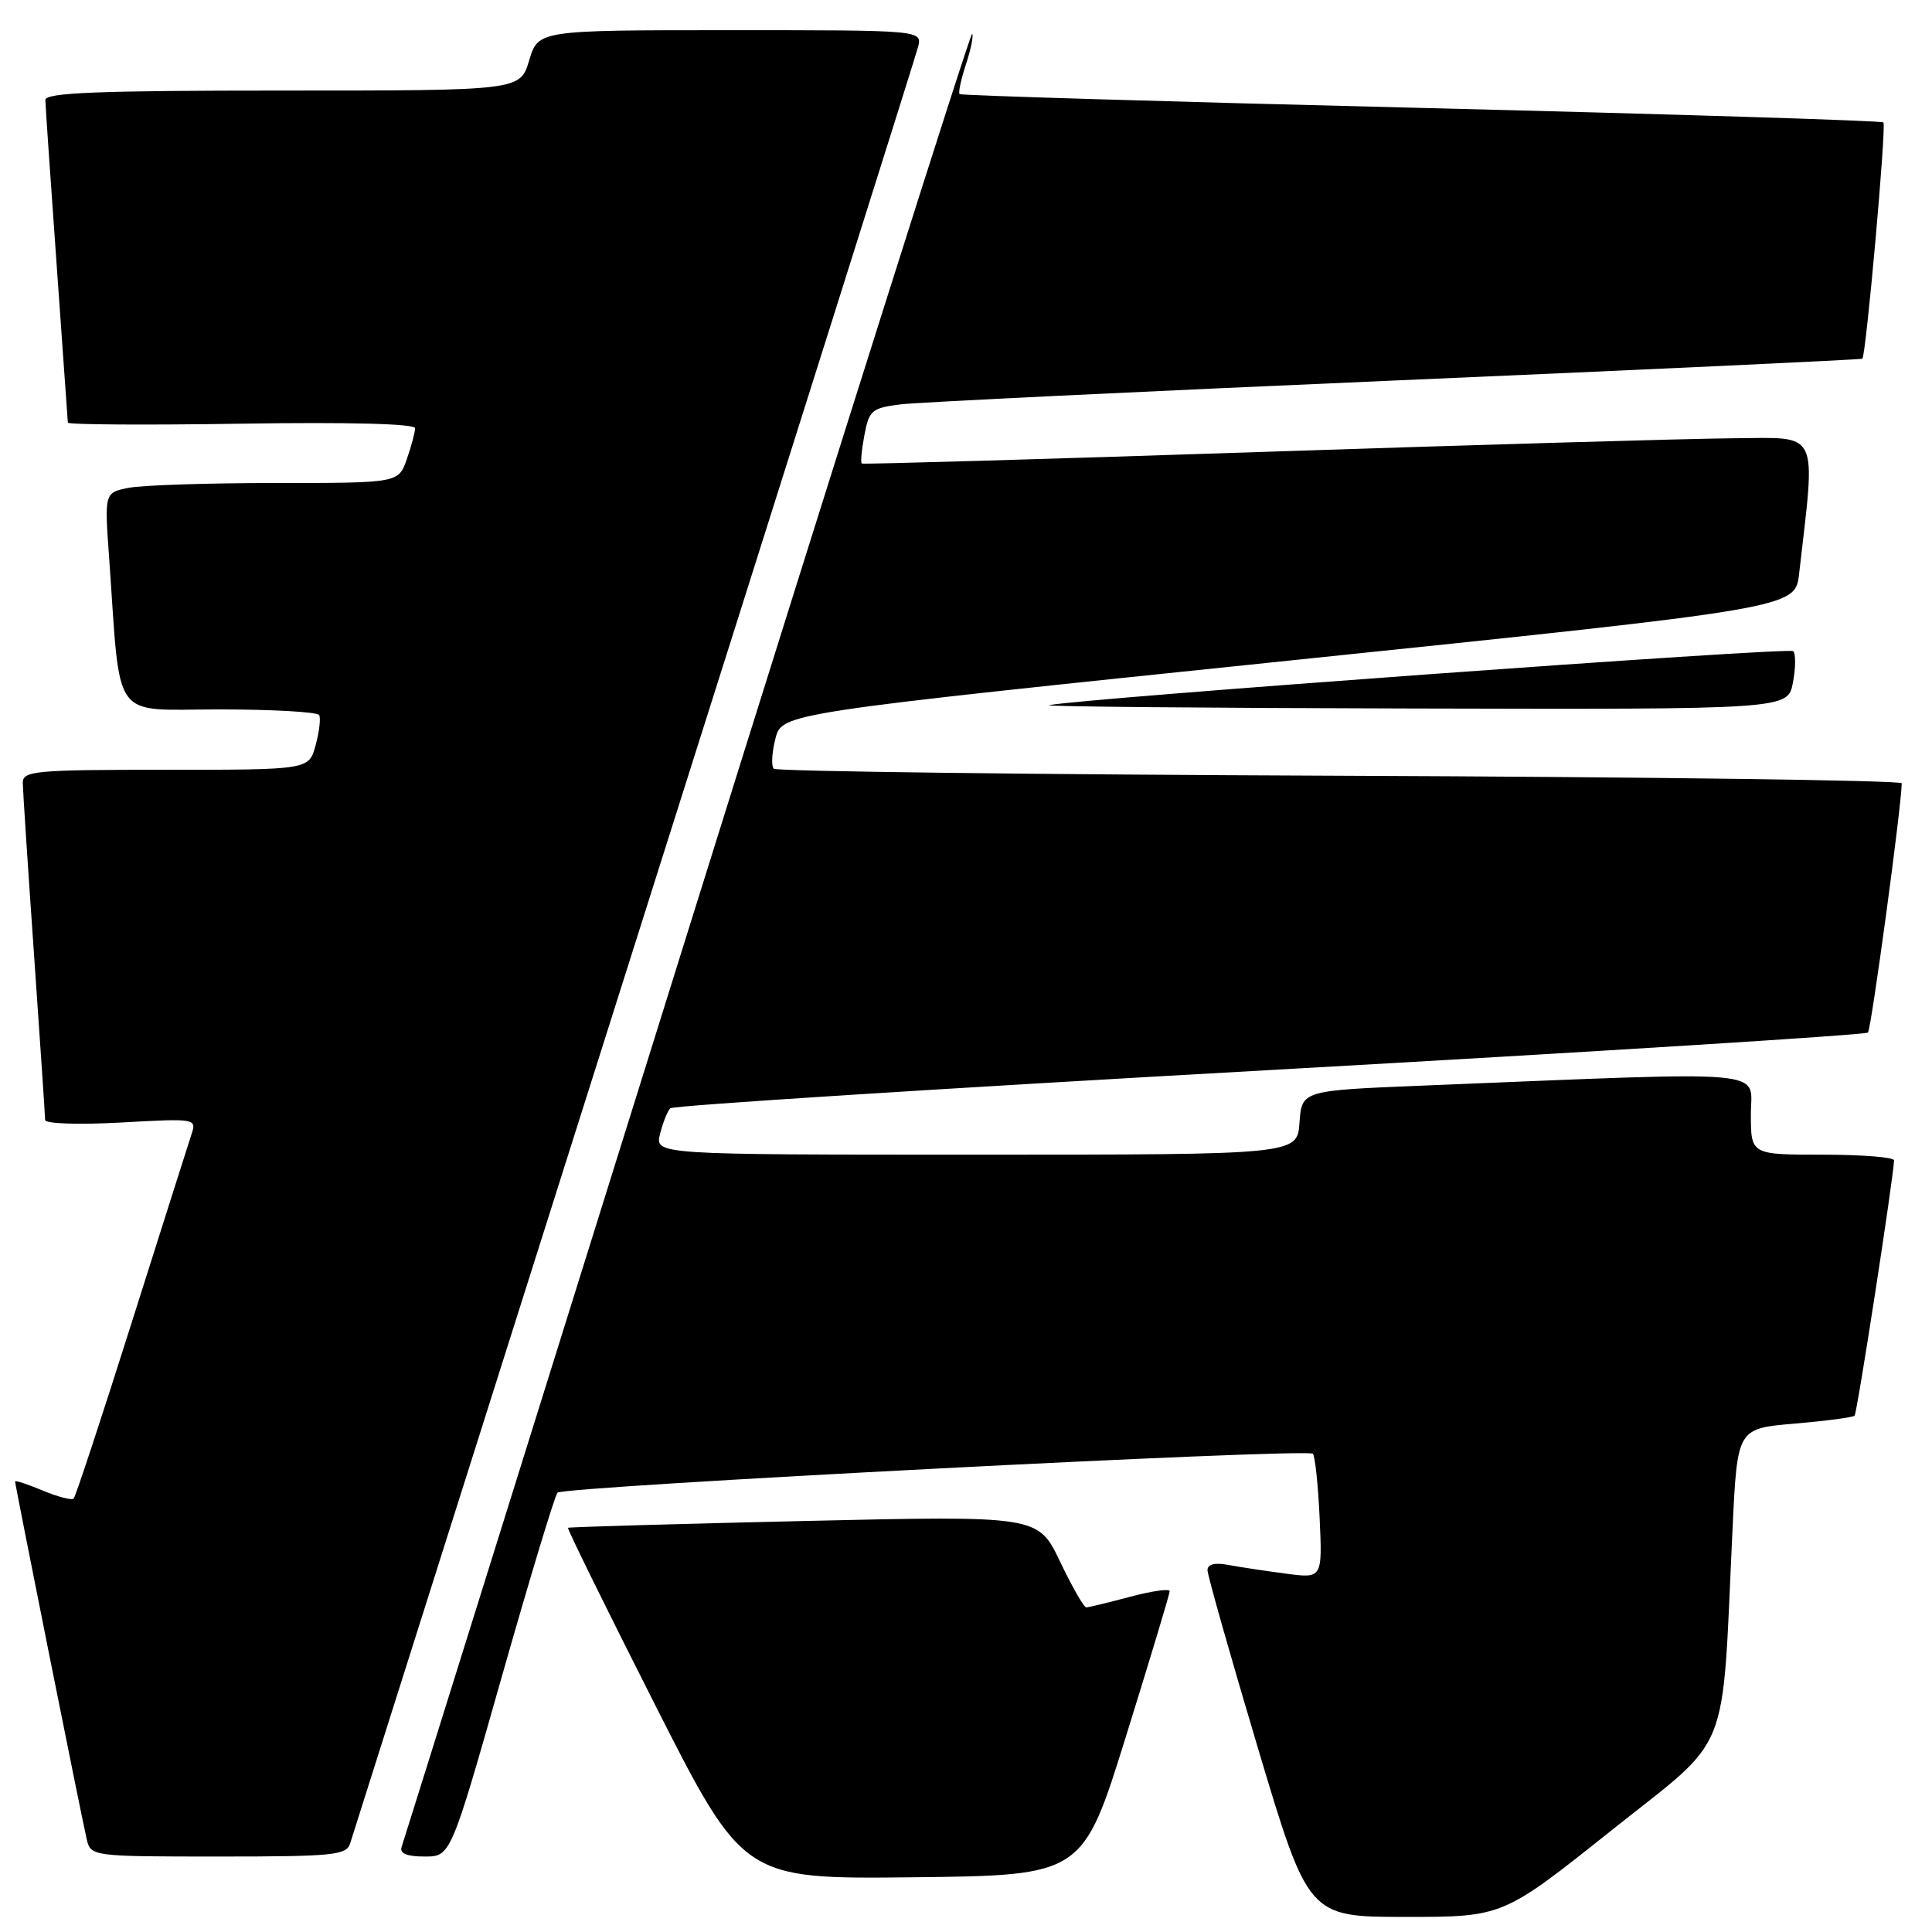 <?xml version="1.0" encoding="UTF-8" standalone="no"?>
<!DOCTYPE svg PUBLIC "-//W3C//DTD SVG 1.1//EN" "http://www.w3.org/Graphics/SVG/1.1/DTD/svg11.dtd" >
<svg xmlns="http://www.w3.org/2000/svg" xmlns:xlink="http://www.w3.org/1999/xlink" version="1.1" viewBox="0 0 256 256">
 <g >
 <path fill="currentColor"
d=" M 213.46 242.59 C 229.63 229.69 228.10 233.52 229.58 202.39 C 230.21 189.28 230.21 189.28 237.77 188.64 C 241.93 188.28 245.52 187.81 245.74 187.59 C 246.08 187.25 250.89 156.12 250.97 153.75 C 250.99 153.34 246.72 153.00 241.50 153.00 C 232.00 153.00 232.00 153.00 232.00 147.63 C 232.00 141.62 235.65 141.94 188.50 143.85 C 172.50 144.50 172.50 144.50 172.19 148.75 C 171.89 153.00 171.89 153.00 129.33 153.00 C 86.78 153.00 86.78 153.00 87.46 150.25 C 87.84 148.74 88.45 147.21 88.82 146.85 C 89.19 146.49 124.93 144.21 168.23 141.79 C 211.53 139.36 247.20 137.13 247.51 136.82 C 247.95 136.39 251.95 106.88 251.99 103.79 C 252.00 103.40 218.51 102.95 177.58 102.79 C 136.65 102.63 102.88 102.21 102.53 101.86 C 102.17 101.51 102.28 99.71 102.75 97.86 C 103.62 94.50 103.62 94.50 170.75 87.54 C 237.87 80.58 237.87 80.58 238.39 76.04 C 240.61 56.74 241.21 57.99 229.83 58.07 C 224.15 58.11 195.88 58.93 167.00 59.89 C 138.12 60.85 114.36 61.54 114.19 61.42 C 114.01 61.30 114.17 59.60 114.54 57.65 C 115.15 54.37 115.53 54.05 119.35 53.58 C 121.63 53.30 151.18 51.87 185.00 50.41 C 218.82 48.95 246.62 47.65 246.77 47.53 C 247.26 47.11 249.98 16.64 249.56 16.22 C 249.33 15.99 221.77 15.13 188.32 14.30 C 154.87 13.48 127.34 12.65 127.15 12.47 C 126.96 12.28 127.34 10.50 128.00 8.50 C 128.66 6.50 129.02 4.69 128.81 4.48 C 128.60 4.26 111.60 57.96 91.03 123.80 C 70.46 189.63 53.45 244.06 53.21 244.75 C 52.93 245.59 53.92 246.00 56.25 246.00 C 59.72 246.00 59.72 246.00 66.47 222.25 C 70.18 209.19 73.51 198.18 73.87 197.79 C 74.64 196.95 173.20 191.86 173.96 192.63 C 174.25 192.92 174.66 196.76 174.86 201.16 C 175.22 209.16 175.22 209.16 170.36 208.51 C 167.69 208.16 164.26 207.64 162.75 207.36 C 160.98 207.02 160.00 207.27 160.00 208.05 C 160.00 208.72 163.01 219.33 166.68 231.63 C 173.37 254.00 173.37 254.00 186.25 254.00 C 199.14 254.00 199.14 254.00 213.46 242.59 Z  M 149.22 230.00 C 152.39 219.82 154.99 211.20 154.99 210.84 C 155.00 210.48 152.64 210.81 149.75 211.58 C 146.86 212.35 144.25 212.98 143.93 212.99 C 143.62 212.99 142.06 210.26 140.46 206.91 C 137.55 200.83 137.55 200.83 106.52 201.54 C 89.46 201.93 75.39 202.34 75.26 202.44 C 75.13 202.55 80.31 213.07 86.76 225.82 C 98.50 248.99 98.50 248.99 120.98 248.75 C 143.47 248.50 143.47 248.50 149.22 230.00 Z  M 46.40 244.25 C 46.70 243.29 63.62 189.85 84.00 125.50 C 104.39 61.15 121.32 7.49 121.64 6.25 C 122.22 4.00 122.22 4.00 96.77 4.00 C 71.32 4.00 71.32 4.00 70.12 8.00 C 68.92 12.00 68.92 12.00 37.46 12.00 C 12.95 12.00 6.00 12.28 6.01 13.25 C 6.02 13.94 6.69 23.72 7.50 35.00 C 8.31 46.28 8.98 55.73 8.99 56.00 C 8.99 56.27 19.35 56.34 32.00 56.14 C 46.24 55.92 55.00 56.15 55.00 56.74 C 55.00 57.27 54.51 59.12 53.90 60.85 C 52.80 64.00 52.80 64.00 36.53 64.00 C 27.57 64.00 18.81 64.29 17.05 64.64 C 13.84 65.28 13.84 65.28 14.46 73.89 C 16.03 96.00 14.58 94.00 29.04 94.00 C 36.10 94.00 42.07 94.34 42.29 94.75 C 42.52 95.16 42.31 96.96 41.82 98.75 C 40.94 102.00 40.94 102.00 21.97 102.00 C 4.56 102.00 3.00 102.14 3.02 103.75 C 3.03 104.71 3.70 114.95 4.51 126.50 C 5.31 138.05 5.98 147.90 5.98 148.40 C 5.99 148.90 10.39 149.05 16.04 148.74 C 25.98 148.19 26.07 148.20 25.36 150.34 C 24.97 151.53 21.40 162.76 17.43 175.31 C 13.46 187.86 10.01 198.32 9.76 198.57 C 9.51 198.82 7.66 198.34 5.65 197.50 C 3.64 196.66 2.00 196.12 2.00 196.30 C 2.00 196.79 10.88 241.15 11.50 243.75 C 12.03 245.97 12.24 246.00 28.95 246.00 C 44.19 246.00 45.92 245.83 46.40 244.25 Z  M 237.57 90.45 C 237.94 88.50 237.96 86.62 237.61 86.28 C 237.06 85.73 143.01 92.56 139.00 93.44 C 138.18 93.62 159.87 93.82 187.20 93.88 C 236.91 94.00 236.91 94.00 237.57 90.45 Z "/>
</g>
</svg>